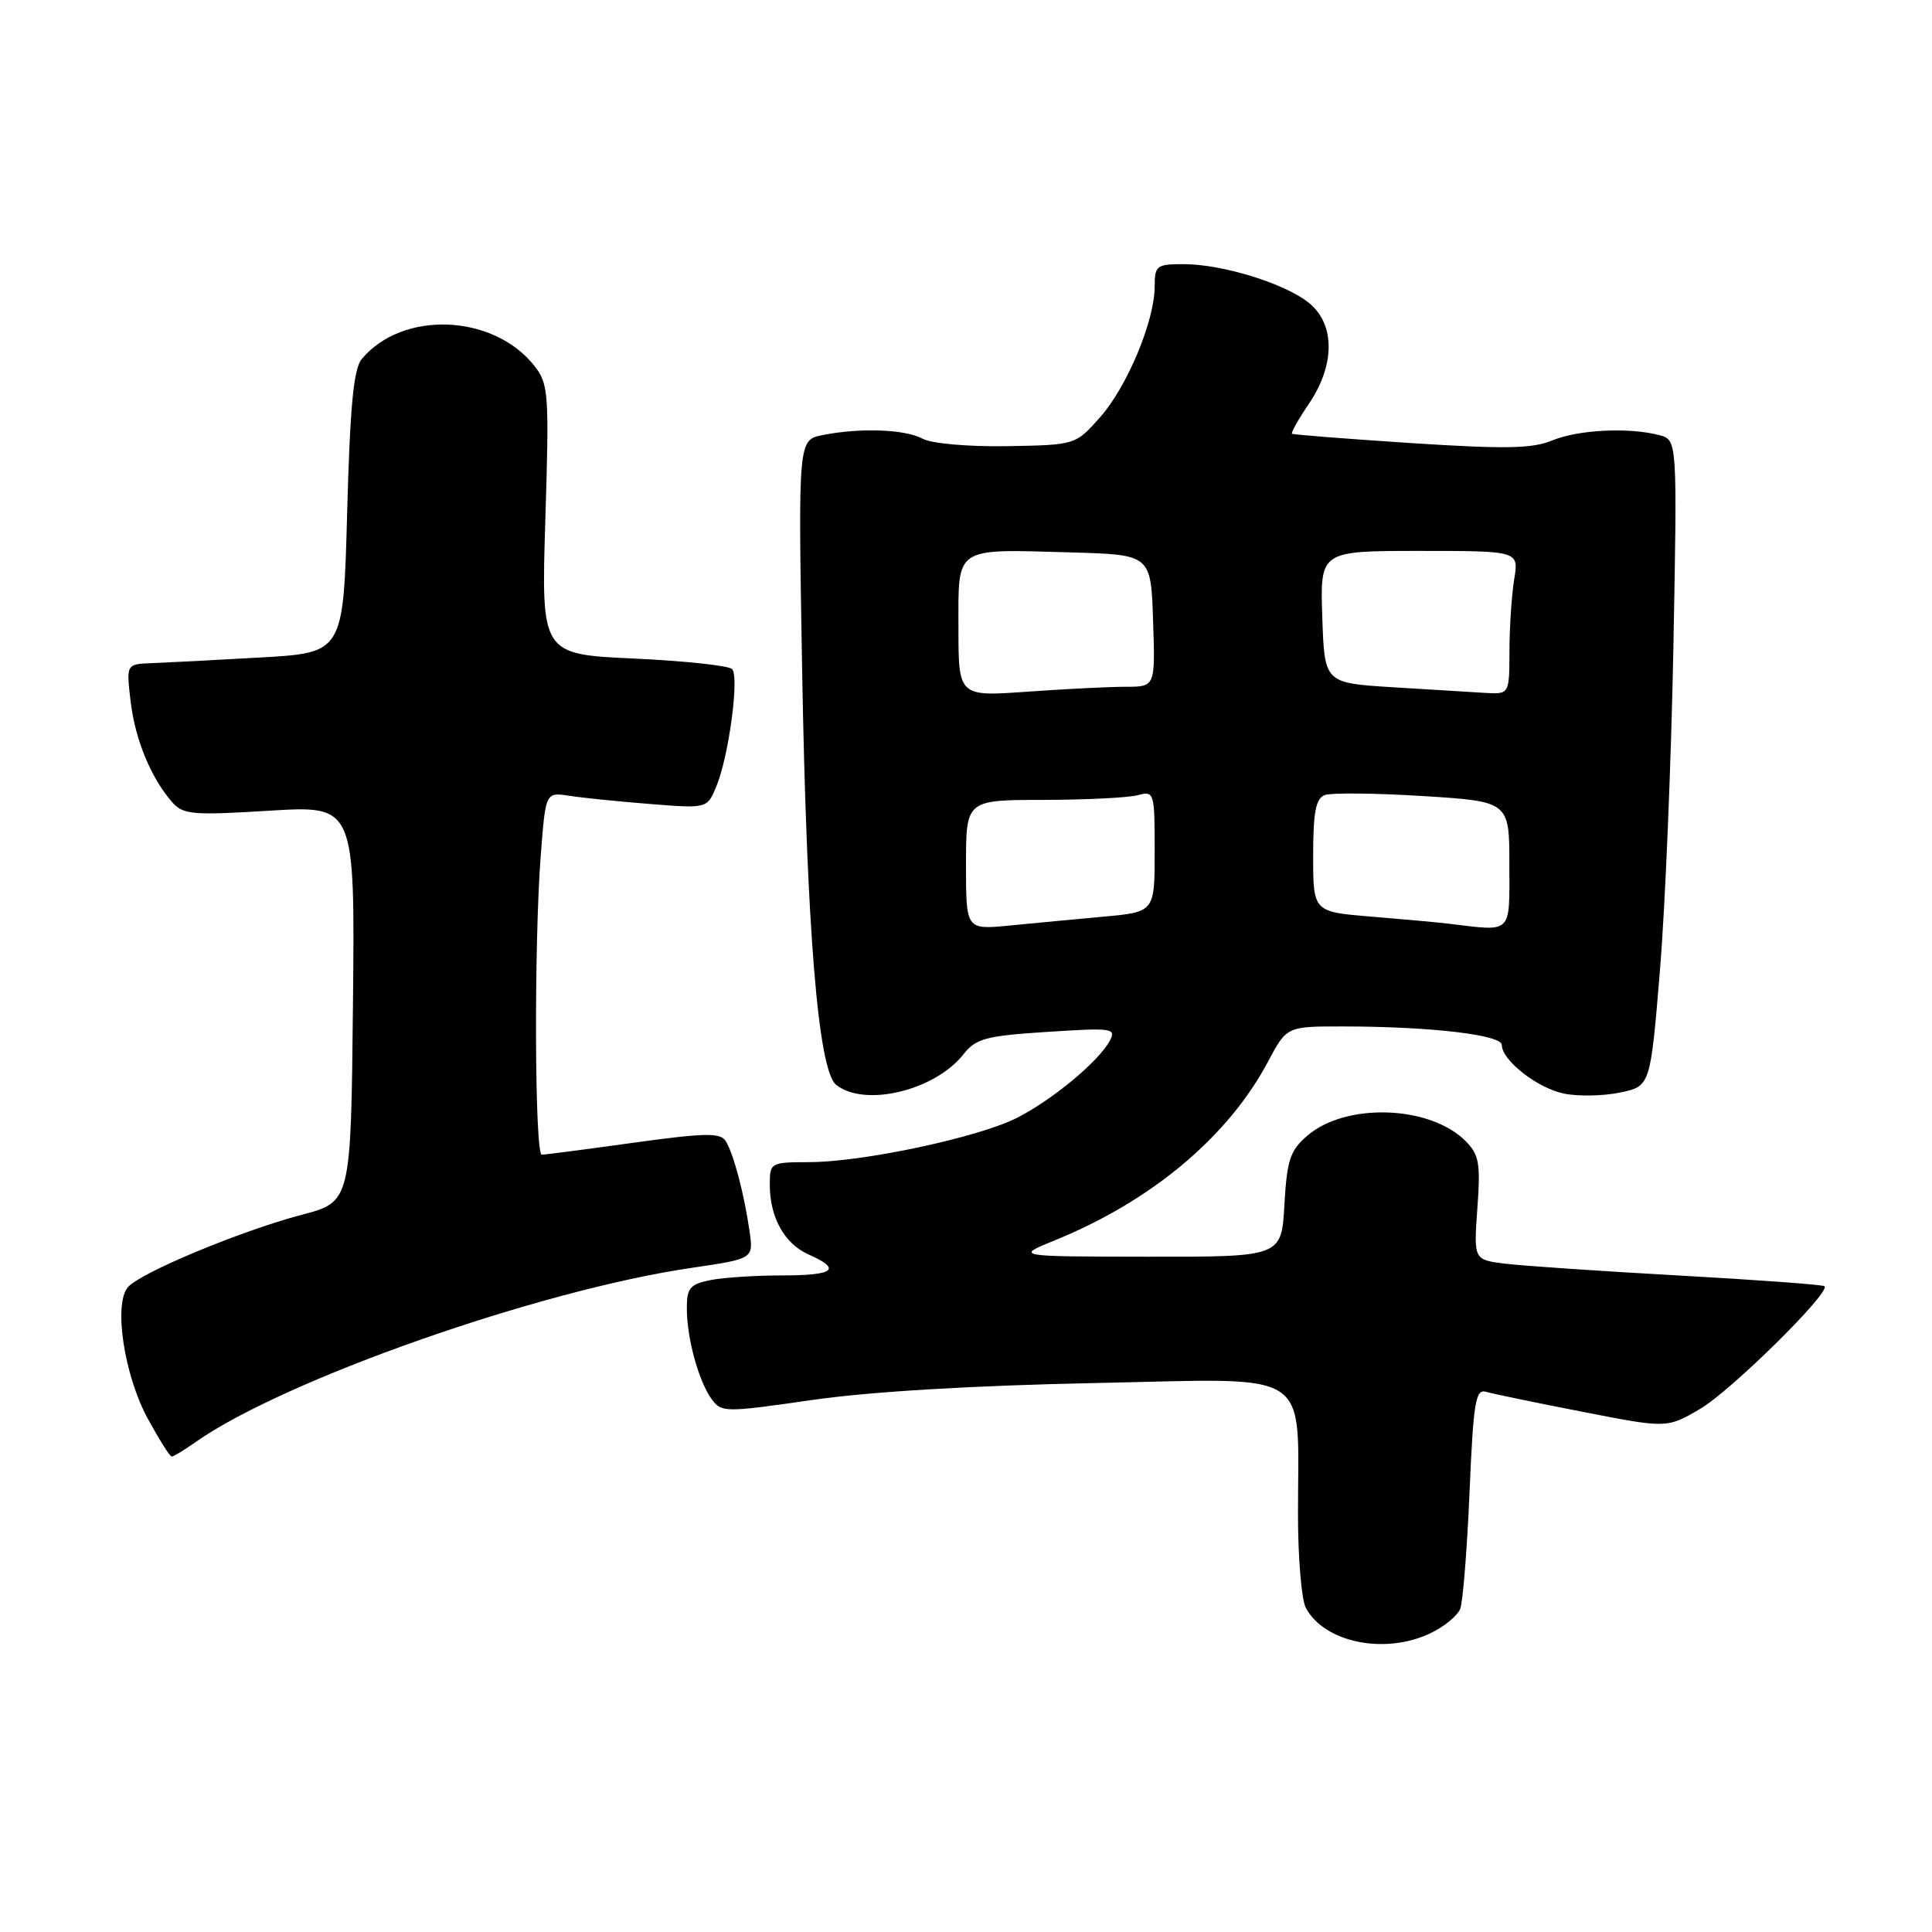 <?xml version="1.0" encoding="UTF-8" standalone="no"?>
<!DOCTYPE svg PUBLIC "-//W3C//DTD SVG 1.1//EN" "http://www.w3.org/Graphics/SVG/1.1/DTD/svg11.dtd" >
<svg xmlns="http://www.w3.org/2000/svg" xmlns:xlink="http://www.w3.org/1999/xlink" version="1.1" viewBox="0 0 256 256">
 <g >
 <path fill="currentColor"
d=" M 189.52 216.42 C 191.35 215.56 193.13 214.09 193.49 213.17 C 193.84 212.25 194.40 205.30 194.72 197.73 C 195.23 185.77 195.52 184.02 196.90 184.42 C 197.78 184.68 203.54 185.87 209.69 187.07 C 220.88 189.26 220.88 189.26 225.28 186.68 C 229.35 184.30 242.58 171.25 241.76 170.43 C 241.56 170.23 232.87 169.59 222.45 169.01 C 212.03 168.43 201.65 167.72 199.39 167.44 C 195.27 166.92 195.27 166.92 195.76 160.08 C 196.19 154.12 195.99 152.99 194.18 151.18 C 189.46 146.46 178.34 146.08 173.23 150.48 C 170.94 152.45 170.53 153.69 170.19 159.65 C 169.80 166.54 169.80 166.54 152.14 166.52 C 134.48 166.50 134.48 166.50 139.79 164.34 C 152.58 159.14 162.74 150.62 168.02 140.67 C 170.50 136.00 170.50 136.00 178.00 136.01 C 189.57 136.02 199.00 137.12 199.00 138.47 C 199.00 140.48 203.64 144.13 207.15 144.89 C 208.99 145.29 212.34 145.24 214.59 144.78 C 218.68 143.95 218.68 143.95 219.94 128.72 C 220.64 120.35 221.44 101.08 221.73 85.90 C 222.25 58.30 222.25 58.30 219.88 57.66 C 215.88 56.60 209.11 56.93 205.69 58.36 C 203.06 59.45 199.49 59.52 186.97 58.71 C 178.46 58.15 171.37 57.60 171.20 57.47 C 171.04 57.34 172.05 55.54 173.45 53.48 C 176.95 48.31 176.92 42.87 173.36 40.07 C 170.11 37.51 161.92 35.00 156.82 35.00 C 153.25 35.00 153.00 35.20 153.00 37.96 C 153.00 42.52 149.33 51.30 145.73 55.33 C 142.50 58.96 142.50 58.96 133.43 59.12 C 128.28 59.20 123.45 58.78 122.25 58.13 C 119.90 56.87 113.97 56.66 109.00 57.65 C 105.76 58.30 105.76 58.30 106.28 88.40 C 106.88 123.20 108.41 141.86 110.80 143.75 C 114.59 146.75 123.88 144.51 127.68 139.68 C 129.31 137.61 130.64 137.25 138.77 136.73 C 147.44 136.17 147.94 136.24 147.04 137.93 C 145.59 140.63 139.47 145.72 134.78 148.11 C 129.70 150.70 114.40 153.97 107.25 153.99 C 102.10 154.00 102.00 154.06 102.00 156.95 C 102.00 161.32 103.94 164.80 107.15 166.23 C 111.59 168.19 110.55 169.00 103.63 169.00 C 100.12 169.00 95.84 169.28 94.13 169.62 C 91.42 170.17 91.00 170.67 91.01 173.38 C 91.01 177.33 92.58 183.05 94.31 185.41 C 95.60 187.17 96.09 187.17 107.57 185.51 C 115.18 184.41 128.78 183.59 145.10 183.26 C 174.48 182.67 171.97 181.04 171.99 200.82 C 172.00 206.49 172.46 211.99 173.03 213.05 C 175.49 217.65 183.48 219.29 189.52 216.42 Z  M 25.85 191.13 C 37.57 182.85 71.46 170.94 91.69 167.99 C 99.84 166.79 99.84 166.79 99.32 163.15 C 98.60 158.16 97.18 152.77 96.14 151.17 C 95.43 150.07 93.33 150.12 83.93 151.42 C 77.69 152.29 72.22 153.00 71.79 153.00 C 70.84 153.00 70.75 124.89 71.66 113.23 C 72.30 104.97 72.30 104.97 75.40 105.44 C 77.10 105.71 81.92 106.20 86.10 106.53 C 93.70 107.14 93.70 107.14 94.92 104.20 C 96.57 100.22 97.98 89.70 97.01 88.66 C 96.57 88.20 90.71 87.57 83.97 87.26 C 71.71 86.69 71.71 86.69 72.26 68.86 C 72.78 52.10 72.69 50.88 70.82 48.49 C 65.38 41.58 53.32 41.10 47.93 47.58 C 46.85 48.88 46.38 53.84 46.00 67.90 C 45.50 86.50 45.50 86.50 34.50 87.12 C 28.45 87.47 21.97 87.80 20.11 87.87 C 16.72 88.00 16.72 88.00 17.31 92.95 C 17.91 98.01 20.01 103.10 22.83 106.31 C 24.26 107.94 25.55 108.05 35.73 107.42 C 47.03 106.73 47.03 106.73 46.77 132.99 C 46.50 159.25 46.50 159.25 40.00 160.96 C 31.81 163.13 18.52 168.67 16.93 170.58 C 15.03 172.87 16.46 182.24 19.58 187.98 C 21.09 190.74 22.51 193.00 22.75 193.00 C 22.99 193.00 24.39 192.16 25.85 191.13 Z  M 128.00 114.60 C 128.00 106.00 128.00 106.00 138.25 105.99 C 143.89 105.98 149.51 105.70 150.75 105.37 C 152.95 104.78 153.00 104.96 153.00 112.80 C 153.00 120.84 153.00 120.84 146.25 121.46 C 142.54 121.80 136.91 122.33 133.75 122.64 C 128.00 123.20 128.00 123.20 128.00 114.60 Z  M 192.00 122.40 C 190.62 122.23 186.01 121.81 181.75 121.46 C 174.00 120.83 174.00 120.83 174.00 113.38 C 174.00 107.62 174.35 105.80 175.53 105.35 C 176.37 105.03 182.22 105.09 188.53 105.48 C 200.00 106.20 200.00 106.20 200.00 114.60 C 200.00 123.90 200.49 123.42 192.00 122.40 Z  M 127.00 83.17 C 127.00 72.29 126.29 72.76 142.01 73.20 C 152.50 73.50 152.50 73.50 152.79 82.25 C 153.08 91.00 153.08 91.00 149.19 91.00 C 147.06 91.00 141.19 91.29 136.15 91.65 C 127.00 92.30 127.00 92.30 127.00 83.17 Z  M 184.50 91.06 C 175.50 90.50 175.50 90.50 175.21 81.75 C 174.92 73.00 174.92 73.00 188.09 73.00 C 201.26 73.00 201.26 73.00 200.64 76.75 C 200.30 78.81 200.02 83.09 200.01 86.25 C 200.00 92.00 200.00 92.00 196.75 91.81 C 194.96 91.71 189.45 91.37 184.50 91.06 Z "/>
</g>
</svg>